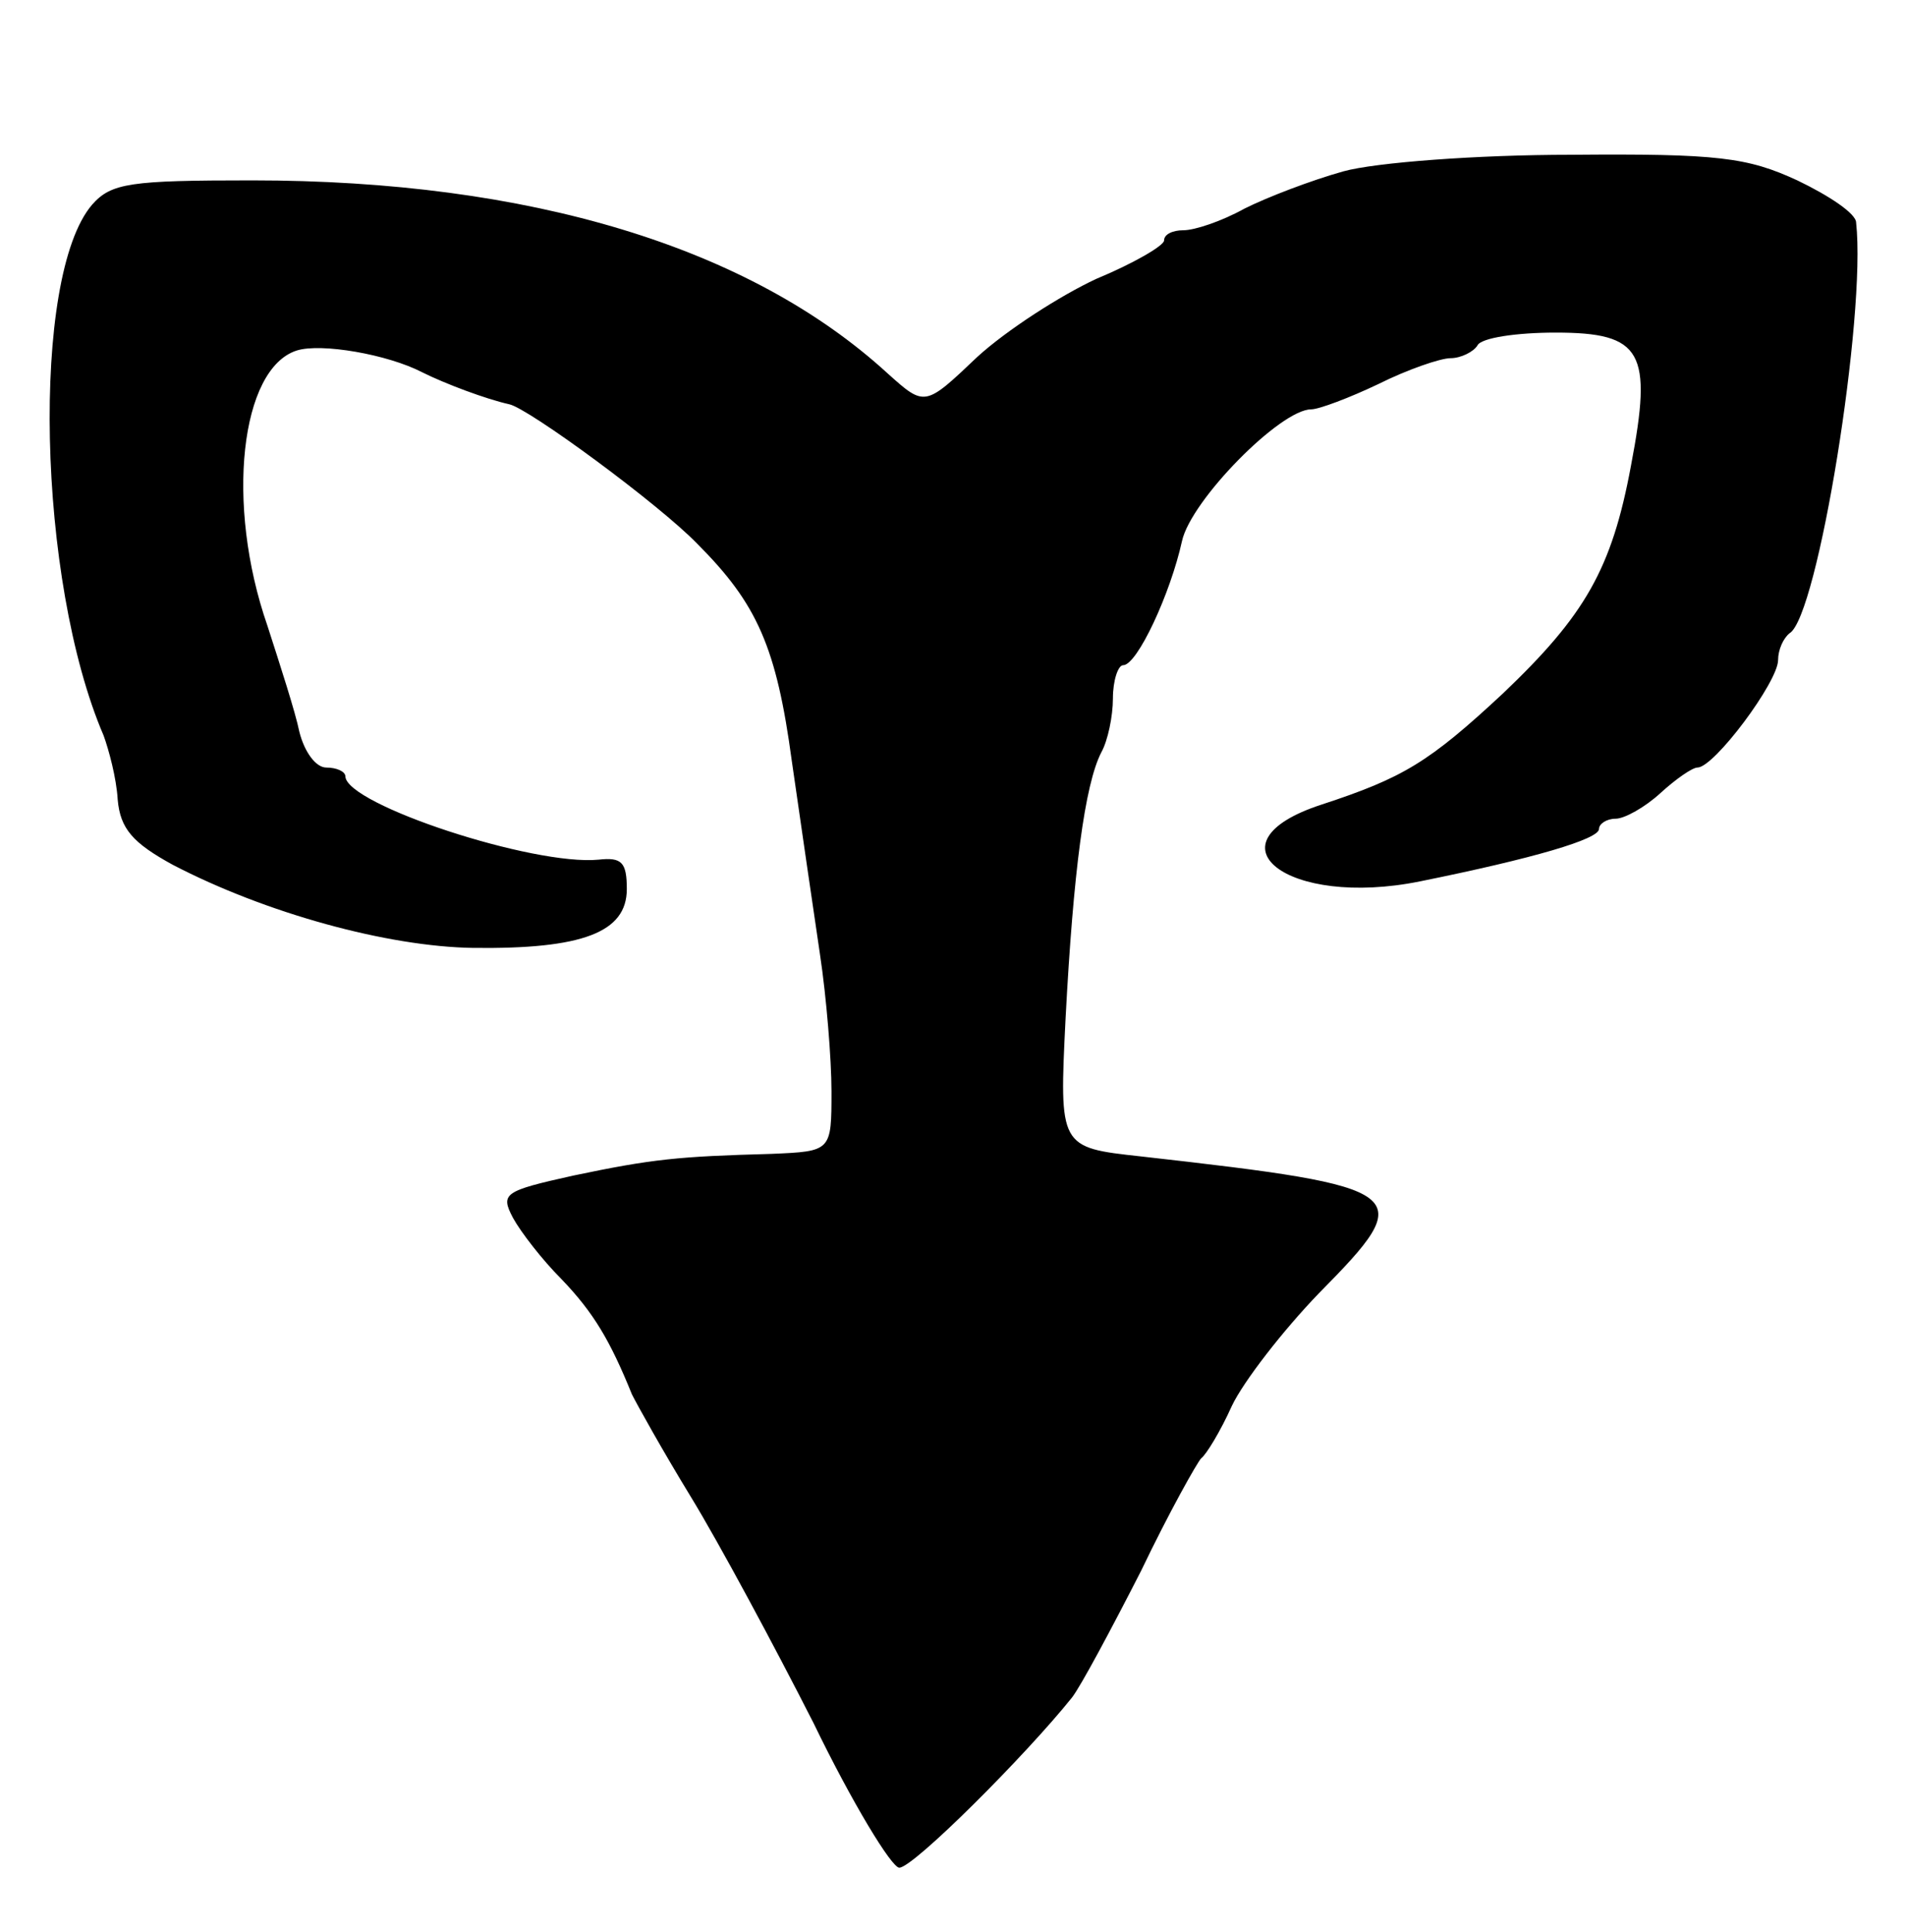 <svg version="1.0" xmlns="http://www.w3.org/2000/svg"
 width="149pt" height="151pt" viewBox="0 0 149 151"
 preserveAspectRatio="xMidYMid meet">
<g transform="translate(0,151) scale(0.1,-0.1)"
fill="#000000" stroke="none">
<path d="M1050 1376 c-25 -7 -59 -20 -77 -29 -18 -10 -39 -17 -48 -17 -8 0
-15 -3 -15 -8 0 -4 -24 -18 -53 -30 -28 -13 -70 -40 -93 -61 -41 -39 -41 -39
-70 -13 -108 99 -280 151 -497 151 -95 0 -110 -2 -125 -19 -48 -56 -43 -294 9
-415 4 -11 10 -33 11 -50 2 -23 12 -34 43 -51 73 -38 168 -64 235 -65 85 -1
120 12 120 46 0 21 -4 25 -22 23 -51 -5 -197 43 -198 65 0 4 -7 7 -15 7 -8 0
-17 12 -21 28 -3 15 -15 52 -25 83 -33 95 -21 201 23 215 19 6 71 -3 98 -17
18 -9 50 -21 68 -25 15 -3 117 -78 147 -109 47 -47 62 -81 74 -170 7 -49 17
-117 22 -151 5 -33 9 -82 9 -107 0 -47 0 -47 -47 -49 -73 -2 -93 -4 -155 -17
-54 -12 -57 -14 -47 -33 6 -11 23 -33 38 -48 25 -26 38 -48 55 -90 4 -8 24
-44 46 -80 22 -36 65 -116 96 -177 30 -62 61 -113 67 -113 11 0 99 88 135 133
7 9 31 54 54 99 22 46 44 85 47 88 4 3 15 21 24 41 9 19 40 59 68 88 78 79 74
83 -139 107 -64 7 -64 7 -59 108 6 114 15 183 28 208 5 9 9 28 9 42 0 14 4 26
8 26 11 0 37 56 46 97 7 32 77 103 101 103 6 0 30 9 53 20 22 11 48 20 56 20
8 0 18 5 21 10 3 6 31 10 61 10 68 0 76 -15 59 -104 -15 -81 -36 -117 -100
-178 -58 -54 -78 -66 -142 -87 -92 -30 -27 -81 77 -60 89 18 140 33 140 41 0
4 6 8 13 8 7 0 23 9 35 20 12 11 25 20 29 20 13 0 63 67 63 84 0 8 4 17 9 21
22 13 60 248 52 321 0 7 -21 21 -46 33 -39 18 -62 21 -177 20 -73 0 -153 -6
-178 -13z"/>
</g>
</svg>
